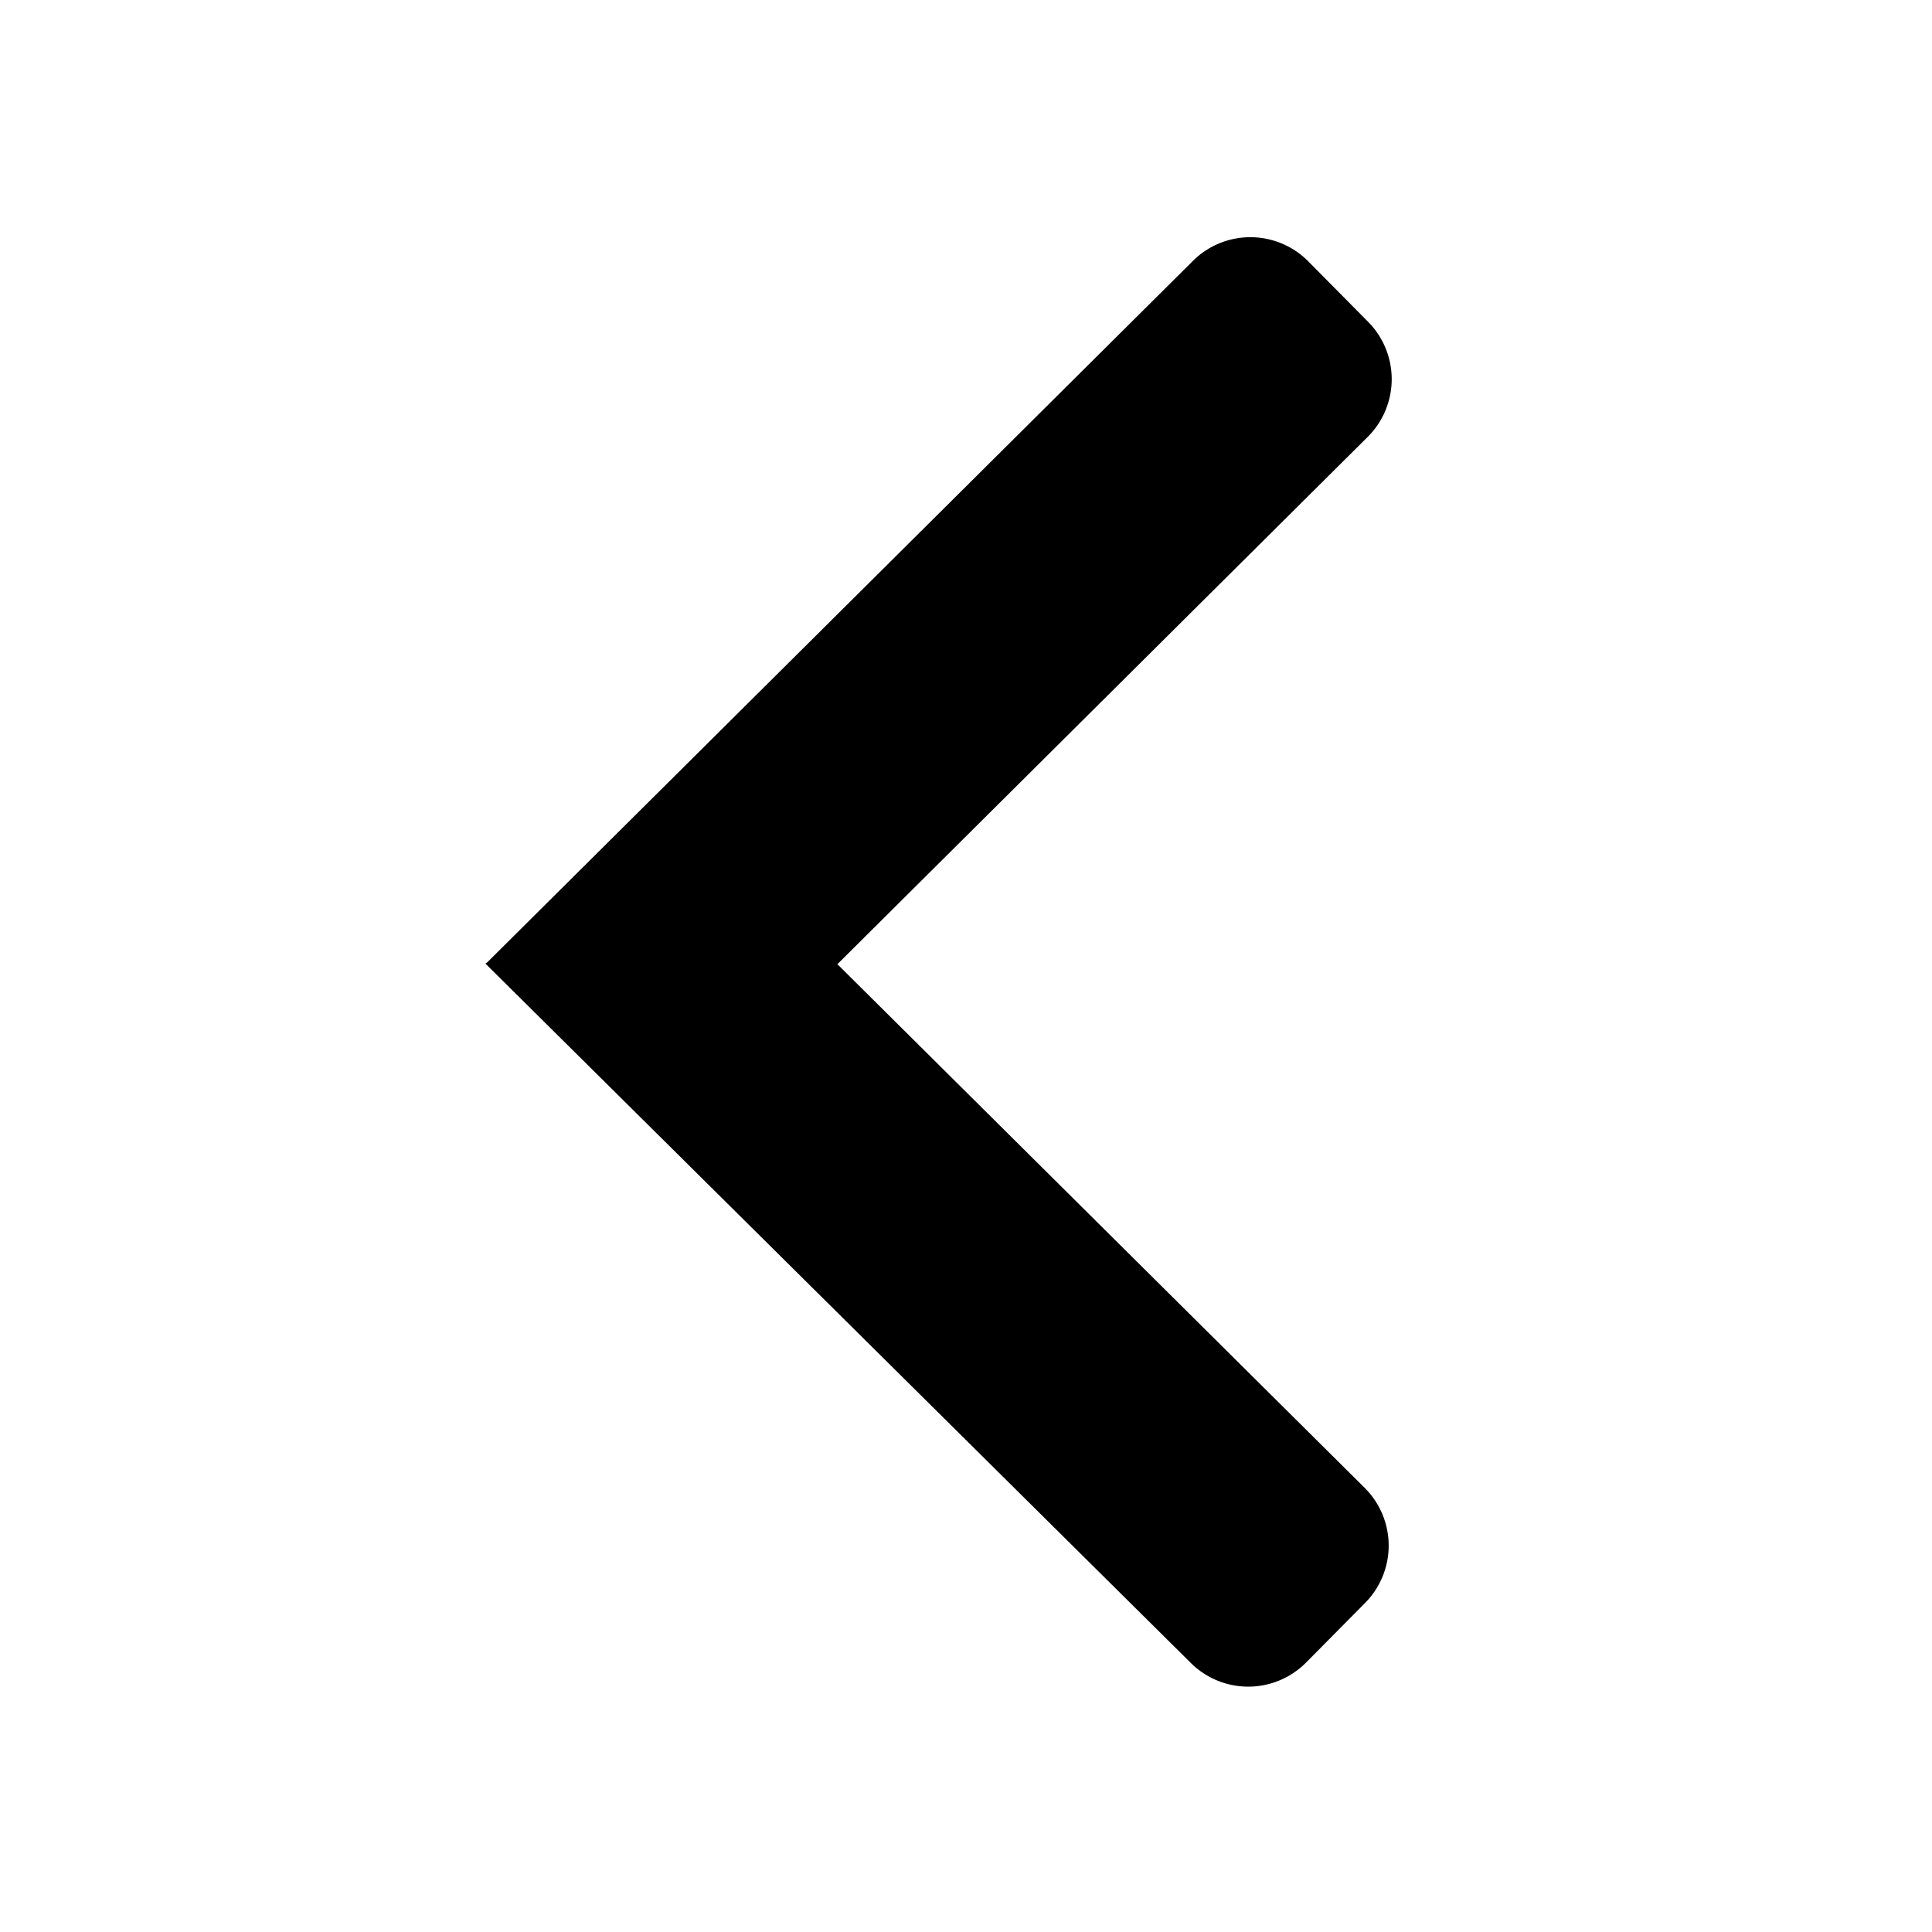 <svg xmlns="http://www.w3.org/2000/svg" viewBox="0 0 32 32"><g><path class="mobi02-icon03" d="M22.67 7.22l-8.8 8.75 8.74 8.68a1.35 1.35 0 0 1 0 1.9l-.97.98a1.35 1.35 0 0 1-1.9.03L8.04 15.96l.03-.02L19.78 4.3a1.35 1.35 0 0 1 1.9.04l.97.98a1.35 1.35 0 0 1 .02 1.9z"/></g></svg>